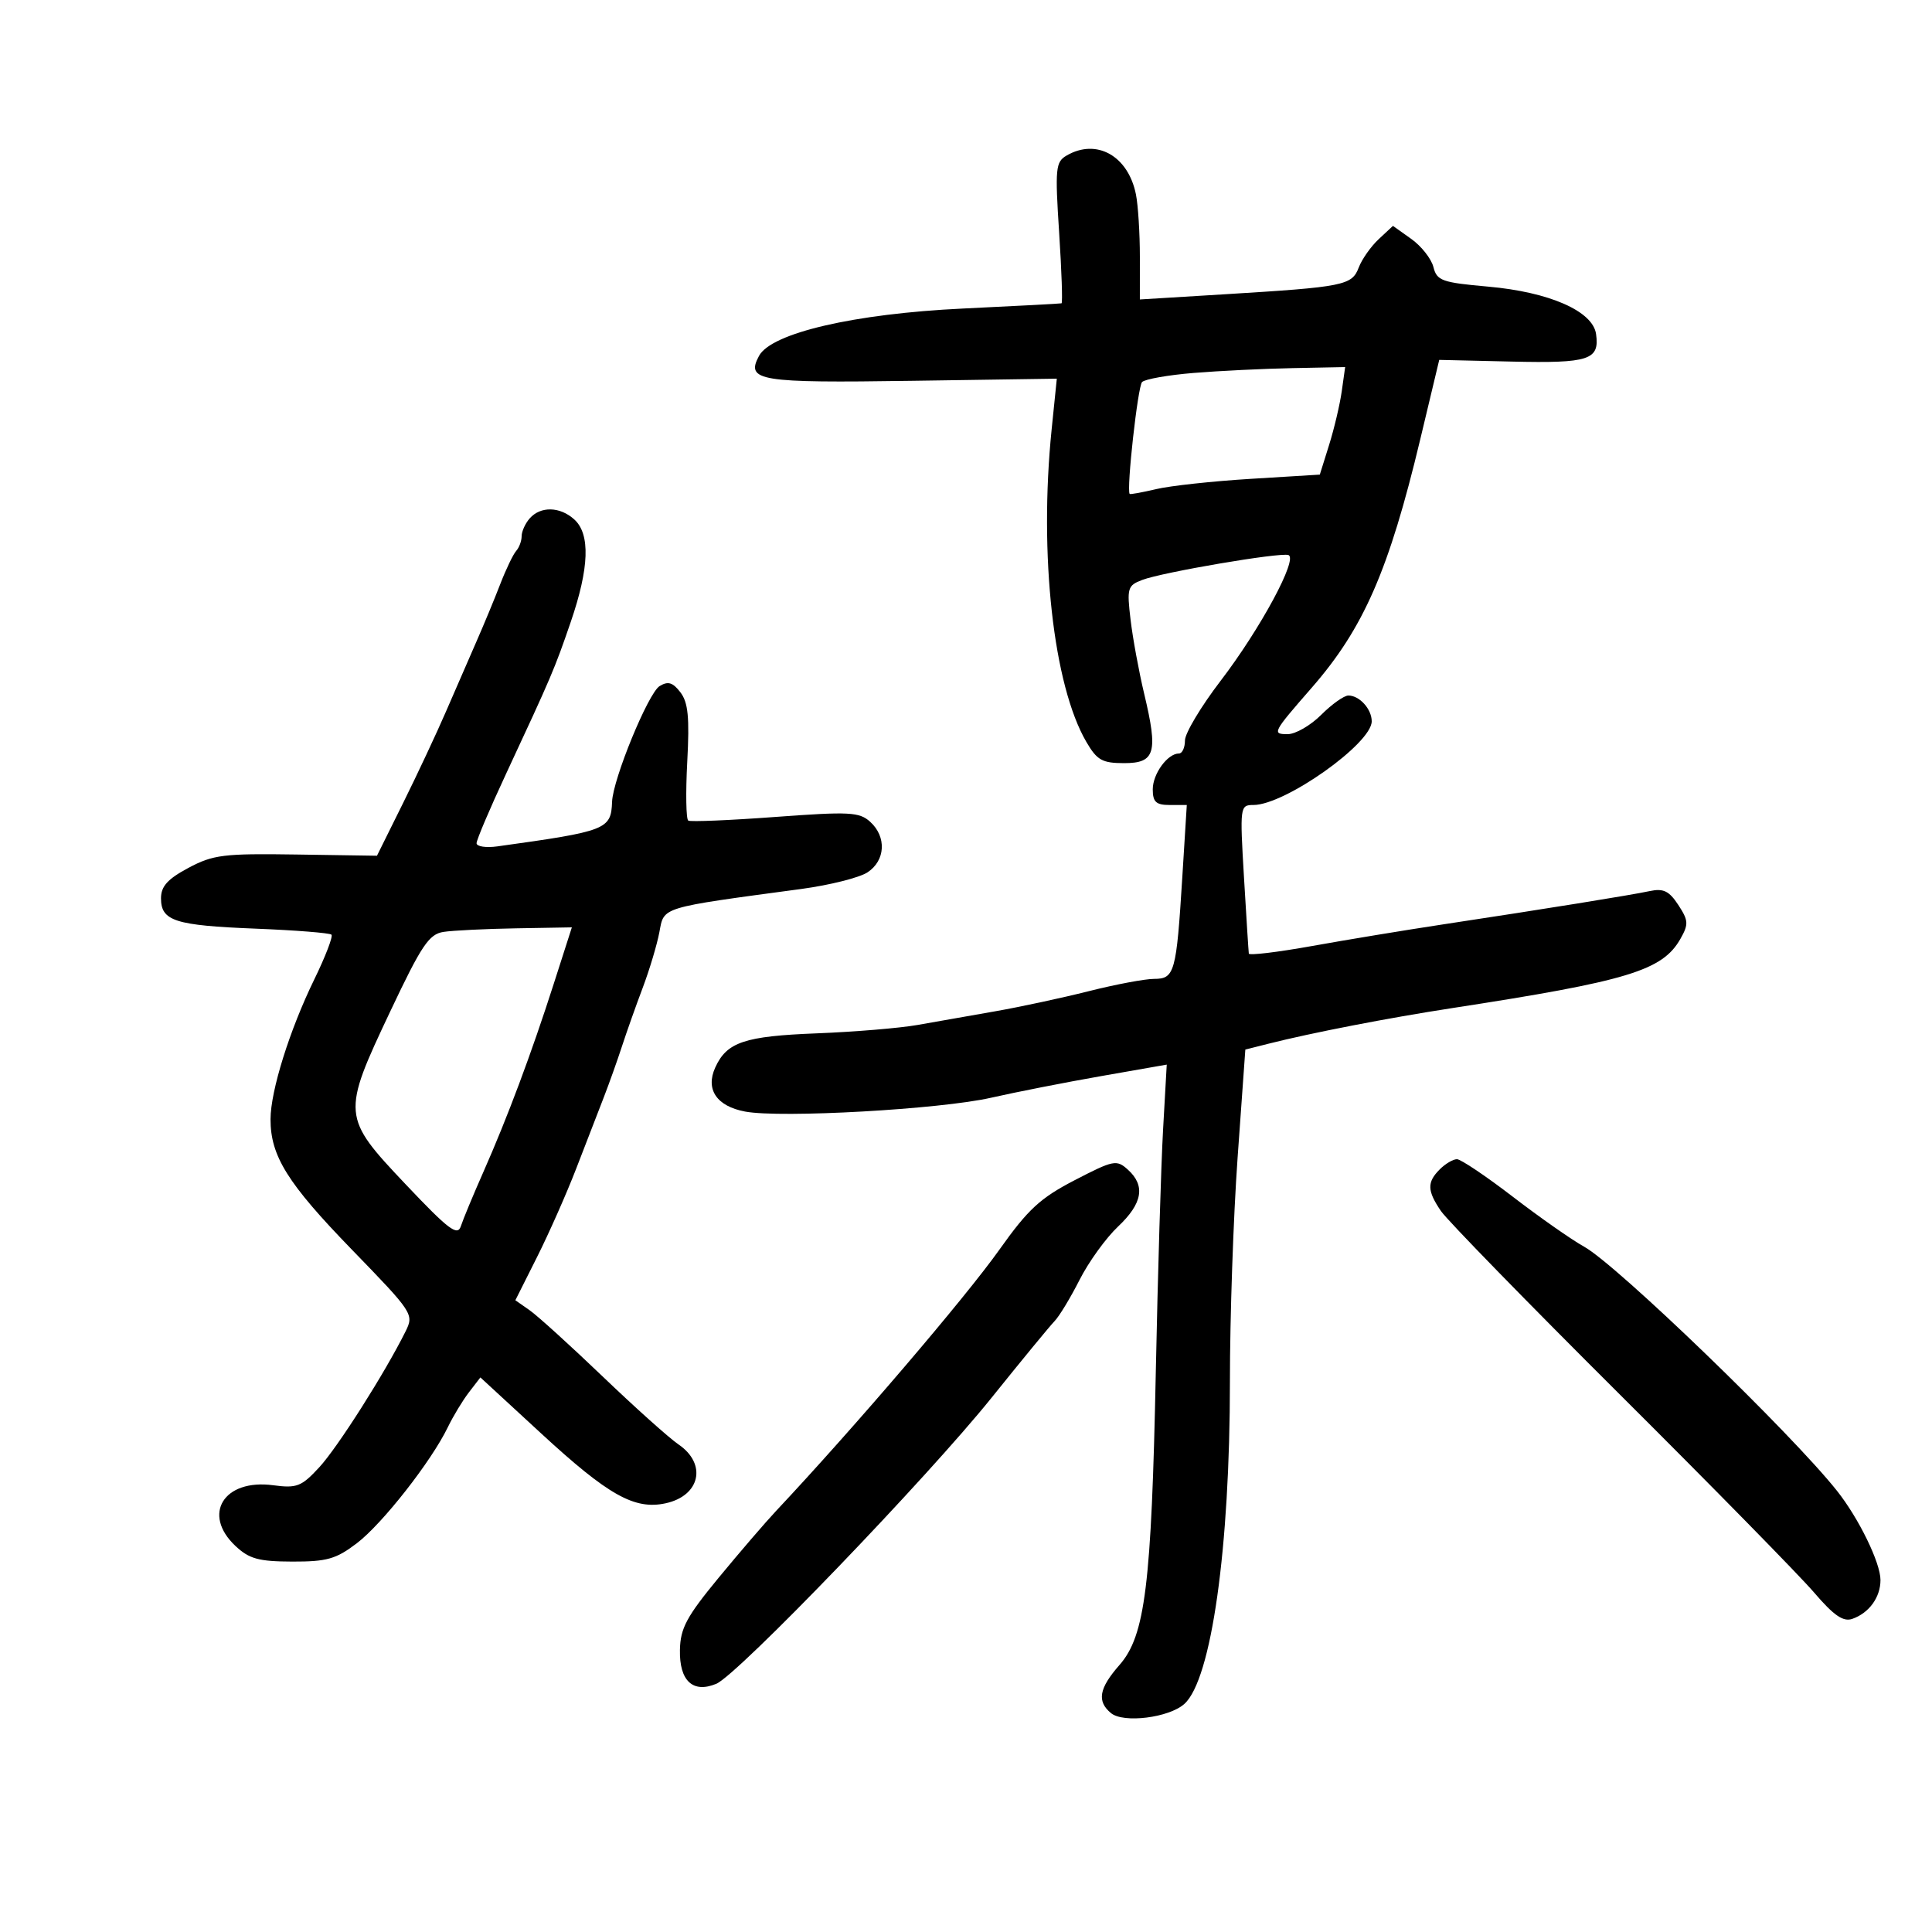 <svg xmlns="http://www.w3.org/2000/svg" width="300" height="300" viewBox="0 0 300 300" version="1.1">
	<path d="M 165.629 24.148 C 163.910 25.147, 163.815 26.118, 164.463 36.117 C 164.851 42.103, 165.018 47.044, 164.834 47.099 C 164.650 47.153, 157.750 47.518, 149.500 47.911 C 132.634 48.715, 119.762 51.707, 117.857 55.268 C 115.778 59.151, 117.821 59.484, 141.583 59.133 L 164.102 58.800 163.301 66.650 C 161.310 86.166, 163.561 106.426, 168.696 115.219 C 170.348 118.048, 171.155 118.500, 174.556 118.500 C 179.387 118.500, 179.854 116.880, 177.665 107.714 C 176.849 104.296, 175.899 99.133, 175.555 96.239 C 174.969 91.319, 175.086 90.918, 177.361 90.053 C 180.526 88.850, 198.742 85.747, 200.061 86.187 C 201.613 86.704, 195.724 97.629, 189.529 105.726 C 186.488 109.700, 184 113.863, 184 114.976 C 184 116.089, 183.582 117, 183.071 117 C 181.304 117, 179 120.153, 179 122.571 C 179 124.530, 179.511 125, 181.642 125 L 184.285 125 183.585 136.250 C 182.667 151.019, 182.395 152, 179.210 152 C 177.794 152, 173.231 152.859, 169.068 153.909 C 164.906 154.959, 158.350 156.368, 154.500 157.039 C 150.650 157.711, 145.250 158.661, 142.500 159.151 C 139.750 159.641, 132.702 160.228, 126.838 160.457 C 115.601 160.895, 112.861 161.815, 111.067 165.753 C 109.514 169.162, 111.281 171.775, 115.702 172.604 C 121.254 173.645, 145.989 172.254, 153.898 170.455 C 157.733 169.583, 165.439 168.069, 171.021 167.090 L 181.171 165.312 180.602 175.406 C 180.288 180.958, 179.781 197.875, 179.473 213 C 178.801 246.113, 177.826 253.989, 173.839 258.531 C 170.650 262.162, 170.294 264.169, 172.510 266.008 C 174.447 267.616, 181.541 266.726, 183.916 264.576 C 188.108 260.782, 190.987 240.379, 190.981 214.500 C 190.978 204.600, 191.516 188.957, 192.176 179.738 L 193.375 162.976 196.937 162.075 C 203.696 160.365, 215.530 158.071, 225.500 156.536 C 252.801 152.334, 258.145 150.711, 260.941 145.774 C 262.224 143.508, 262.187 142.935, 260.602 140.516 C 259.179 138.343, 258.292 137.914, 256.162 138.369 C 253.193 139.003, 239.895 141.146, 224 143.551 C 218.225 144.425, 209.113 145.929, 203.750 146.893 C 198.387 147.857, 193.962 148.388, 193.916 148.073 C 193.870 147.758, 193.532 142.437, 193.166 136.249 C 192.514 125.237, 192.545 124.999, 194.624 124.999 C 199.512 125.001, 213 115.463, 213 112.004 C 213 110.103, 211.097 108, 209.377 108 C 208.704 108, 206.804 109.350, 205.154 111 C 203.504 112.650, 201.164 114, 199.954 114 C 197.480 114, 197.607 113.755, 203.678 106.798 C 211.743 97.555, 215.675 88.554, 220.542 68.192 L 223.484 55.883 234.739 56.145 C 246.763 56.425, 248.404 55.888, 247.835 51.865 C 247.332 48.313, 240.583 45.348, 231.083 44.507 C 223.897 43.871, 223.114 43.592, 222.582 41.470 C 222.259 40.184, 220.713 38.220, 219.146 37.104 L 216.297 35.075 214.087 37.134 C 212.872 38.266, 211.475 40.250, 210.984 41.542 C 209.928 44.319, 208.723 44.560, 190.248 45.690 L 176.996 46.500 176.998 39.875 C 176.999 36.231, 176.725 31.875, 176.389 30.194 C 175.190 24.201, 170.284 21.444, 165.629 24.148 M 185.330 57.912 C 181.387 58.235, 177.791 58.870, 177.340 59.323 C 176.678 59.988, 174.900 76.003, 175.412 76.695 C 175.491 76.802, 177.344 76.466, 179.528 75.949 C 181.713 75.432, 188.324 74.714, 194.220 74.354 L 204.940 73.698 206.379 69.099 C 207.171 66.570, 208.057 62.813, 208.347 60.750 L 208.874 57 200.687 57.162 C 196.184 57.251, 189.274 57.588, 185.330 57.912 M 82.250 80.496 C 81.563 81.277, 81 82.520, 81 83.258 C 81 83.996, 80.618 85.027, 80.150 85.550 C 79.683 86.073, 78.569 88.393, 77.675 90.707 C 76.782 93.022, 75.102 97.072, 73.943 99.707 C 72.784 102.343, 70.670 107.200, 69.245 110.500 C 67.820 113.800, 64.827 120.185, 62.595 124.689 L 58.536 132.878 46.018 132.689 C 34.710 132.518, 33.089 132.720, 29.250 134.770 C 26.028 136.491, 25 137.632, 25 139.485 C 25 143.013, 27.161 143.705, 39.741 144.203 C 45.924 144.448, 51.201 144.868, 51.469 145.135 C 51.736 145.403, 50.541 148.519, 48.812 152.061 C 44.979 159.913, 42.018 169.365, 42.008 173.782 C 41.994 179.494, 44.634 183.731, 54.613 194.015 C 64.165 203.859, 64.303 204.069, 62.965 206.762 C 59.772 213.187, 52.427 224.752, 49.580 227.836 C 46.809 230.839, 46.091 231.118, 42.413 230.628 C 34.752 229.606, 31.321 235.135, 36.561 240.057 C 38.698 242.064, 40.161 242.466, 45.386 242.482 C 50.756 242.497, 52.186 242.091, 55.415 239.630 C 59.373 236.614, 66.979 226.914, 69.537 221.620 C 70.366 219.904, 71.844 217.462, 72.820 216.193 L 74.595 213.886 84.047 222.598 C 94.457 232.192, 98.529 234.477, 103.354 233.431 C 108.726 232.266, 109.813 227.329, 105.364 224.297 C 103.914 223.309, 98.624 218.570, 93.609 213.766 C 88.594 208.962, 83.485 204.328, 82.257 203.467 L 80.024 201.903 83.389 195.202 C 85.240 191.516, 87.970 185.350, 89.457 181.500 C 90.944 177.650, 92.859 172.700, 93.714 170.500 C 94.568 168.300, 95.853 164.700, 96.569 162.500 C 97.284 160.300, 98.737 156.201, 99.797 153.391 C 100.857 150.581, 102.025 146.682, 102.392 144.727 C 103.132 140.778, 102.391 141.003, 124.454 138.034 C 128.828 137.445, 133.440 136.286, 134.704 135.459 C 137.497 133.628, 137.693 129.937, 135.120 127.608 C 133.433 126.082, 131.914 126.004, 120.370 126.857 C 113.291 127.380, 107.219 127.634, 106.875 127.422 C 106.531 127.209, 106.460 123.090, 106.717 118.268 C 107.084 111.387, 106.855 109.070, 105.651 107.500 C 104.465 105.954, 103.732 105.736, 102.420 106.539 C 100.661 107.615, 95.173 120.978, 95.043 124.500 C 94.884 128.808, 94.218 129.067, 77.250 131.423 C 75.463 131.671, 74 131.451, 74 130.933 C 74 130.416, 76.043 125.607, 78.540 120.246 C 85.667 104.947, 86.108 103.912, 88.625 96.575 C 91.505 88.177, 91.685 82.930, 89.171 80.655 C 86.950 78.645, 83.940 78.576, 82.250 80.496 M 68.874 144.704 C 66.615 145.052, 65.462 146.772, 60.624 156.997 C 53.037 173.034, 53.072 173.425, 62.991 183.902 C 69.661 190.948, 71.045 191.997, 71.561 190.402 C 71.900 189.356, 73.470 185.575, 75.051 182 C 78.794 173.536, 82.504 163.617, 85.990 152.750 L 88.798 144 80.149 144.150 C 75.392 144.232, 70.318 144.482, 68.874 144.704 M 166.891 183.252 C 161.539 186.022, 159.638 187.775, 155.199 194.030 C 149.876 201.530, 132.602 221.740, 120.500 234.627 C 118.850 236.384, 114.836 241.054, 111.579 245.005 C 106.605 251.039, 105.646 252.831, 105.579 256.212 C 105.485 261.009, 107.586 262.965, 111.219 261.462 C 114.521 260.095, 143.966 229.497, 154.003 217 C 158.642 211.225, 163.031 205.888, 163.758 205.139 C 164.484 204.391, 166.230 201.507, 167.637 198.730 C 169.044 195.954, 171.726 192.238, 173.597 190.473 C 177.414 186.874, 177.894 184.119, 175.141 181.627 C 173.386 180.039, 172.923 180.130, 166.891 183.252 M 223.571 181.571 C 221.562 183.581, 221.599 184.892, 223.757 188.059 C 224.715 189.467, 237.221 202.292, 251.547 216.559 C 265.873 230.827, 279.430 244.645, 281.674 247.266 C 284.755 250.863, 286.214 251.871, 287.628 251.376 C 290.238 250.462, 292 248.030, 292 245.340 C 292 242.667, 288.635 235.766, 285.252 231.500 C 278.149 222.543, 251.062 196.393, 245.973 193.580 C 244.063 192.524, 239.085 189.036, 234.912 185.830 C 230.738 182.623, 226.832 180, 226.233 180 C 225.633 180, 224.436 180.707, 223.571 181.571" stroke="none" fill="black" fill-rule="evenodd"/>
</svg>